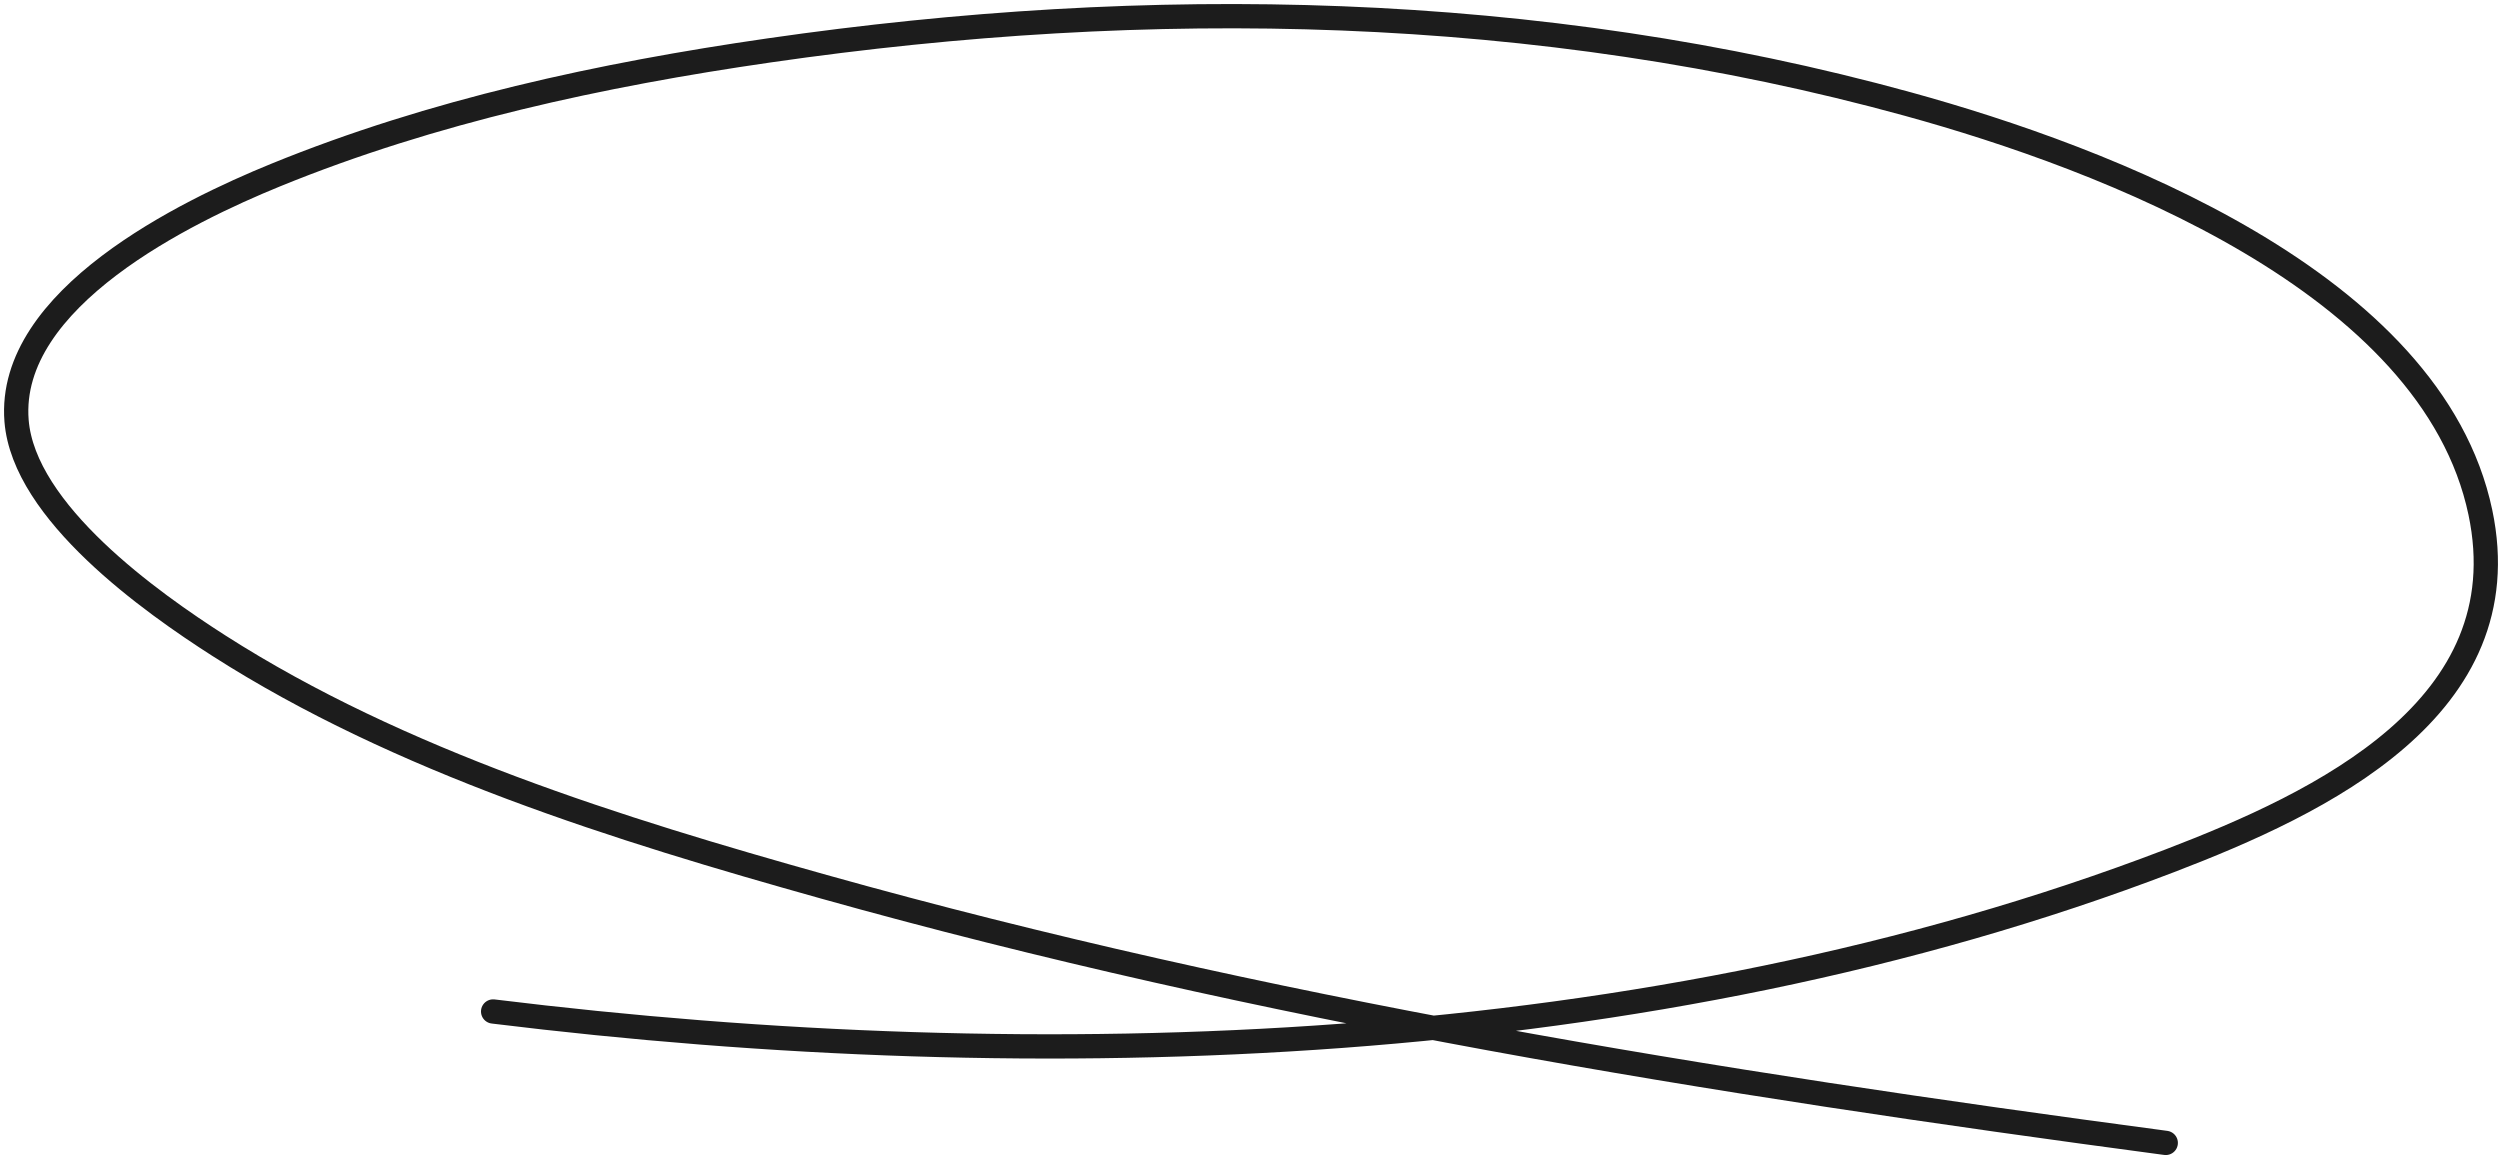 <svg width="309" height="143" viewBox="0 0 309 143" fill="none" xmlns="http://www.w3.org/2000/svg">
<path d="M60.95 125.019C128.419 133.323 204.111 130.946 268.179 106.397C286.878 99.232 311.661 87.496 306.573 63.327C300.574 34.835 260.103 19.55 235.856 12.873C189.969 0.238 141.979 -0.55 95.078 6.228C74.372 9.22 53.473 13.715 34.041 21.651C23.105 26.118 0.85 36.85 2.046 52.005C2.939 63.312 18.722 74.478 27.068 79.816C49.383 94.09 76.489 102.502 101.805 109.596C156.283 124.862 211.697 133.798 267.687 141.263" stroke="#1C1C1C" stroke-width="3" stroke-linecap="round"/>
</svg>
